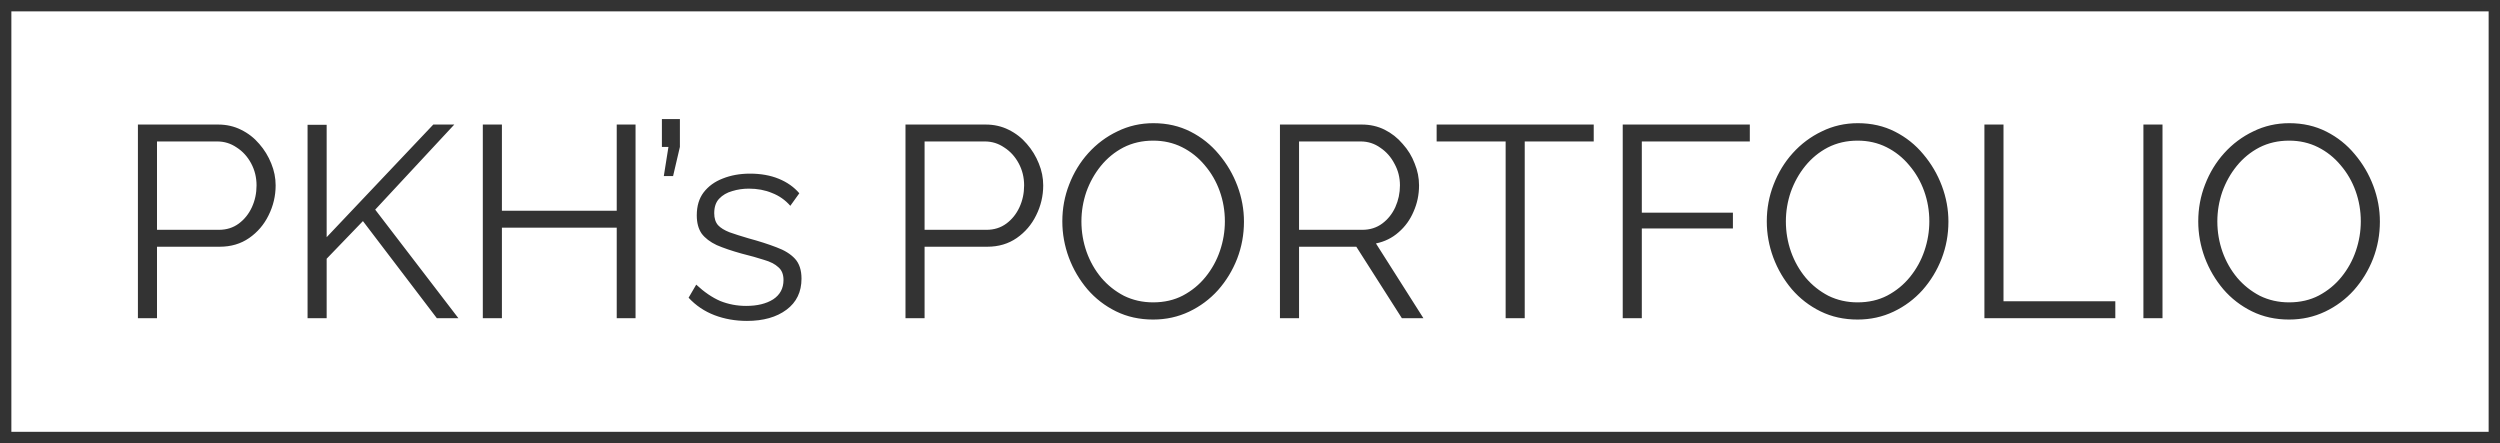 <svg width="220" height="39" viewBox="0 0 220 39" fill="none" xmlns="http://www.w3.org/2000/svg">
    <rect x="0.5" y="0.5" width="219" height="38" stroke="#333333"/>
    <path d="M12.136 28V10.96H19.192C19.928 10.96 20.6 11.112 21.208 11.416C21.832 11.72 22.368 12.136 22.816 12.664C23.264 13.176 23.616 13.752 23.872 14.392C24.128 15.016 24.256 15.656 24.256 16.312C24.256 17.24 24.048 18.12 23.632 18.952C23.232 19.768 22.664 20.432 21.928 20.944C21.192 21.456 20.328 21.712 19.336 21.712H13.816V28H12.136ZM13.816 20.224H19.264C19.936 20.224 20.52 20.04 21.016 19.672C21.512 19.304 21.896 18.824 22.168 18.232C22.44 17.64 22.576 17 22.576 16.312C22.576 15.608 22.416 14.96 22.096 14.368C21.776 13.776 21.352 13.312 20.824 12.976C20.312 12.624 19.744 12.448 19.12 12.448H13.816V20.224ZM27.066 28V10.984H28.746V20.872L38.13 10.96H39.978L33.018 18.448L40.338 28H38.442L31.938 19.456L28.746 22.768V28H27.066ZM55.928 10.96V28H54.272V20.032H44.168V28H42.488V10.96H44.168V18.544H54.272V10.96H55.928ZM58.415 15.496L58.823 12.928H58.247V10.48H59.831V12.928L59.231 15.496H58.415ZM65.732 28.24C64.708 28.24 63.756 28.072 62.876 27.736C61.996 27.4 61.236 26.888 60.596 26.2L61.268 25.048C61.972 25.704 62.676 26.184 63.38 26.488C64.1 26.776 64.86 26.92 65.66 26.92C66.636 26.92 67.428 26.728 68.036 26.344C68.644 25.944 68.948 25.376 68.948 24.64C68.948 24.144 68.796 23.768 68.492 23.512C68.204 23.24 67.78 23.024 67.22 22.864C66.676 22.688 66.02 22.504 65.252 22.312C64.388 22.072 63.66 21.824 63.068 21.568C62.492 21.296 62.052 20.96 61.748 20.56C61.46 20.144 61.316 19.608 61.316 18.952C61.316 18.136 61.516 17.464 61.916 16.936C62.332 16.392 62.892 15.984 63.596 15.712C64.316 15.424 65.116 15.28 65.996 15.28C66.956 15.28 67.804 15.432 68.54 15.736C69.276 16.04 69.876 16.464 70.34 17.008L69.548 18.112C69.1 17.6 68.564 17.224 67.94 16.984C67.332 16.728 66.652 16.6 65.9 16.6C65.388 16.6 64.9 16.672 64.436 16.816C63.972 16.944 63.588 17.168 63.284 17.488C62.996 17.792 62.852 18.216 62.852 18.76C62.852 19.208 62.964 19.56 63.188 19.816C63.412 20.056 63.748 20.264 64.196 20.44C64.644 20.6 65.196 20.776 65.852 20.968C66.796 21.224 67.62 21.488 68.324 21.76C69.028 22.016 69.572 22.352 69.956 22.768C70.34 23.184 70.532 23.768 70.532 24.52C70.532 25.688 70.092 26.6 69.212 27.256C68.332 27.912 67.172 28.24 65.732 28.24ZM79.683 28V10.96H86.739C87.475 10.96 88.147 11.112 88.755 11.416C89.379 11.72 89.915 12.136 90.363 12.664C90.811 13.176 91.163 13.752 91.419 14.392C91.675 15.016 91.803 15.656 91.803 16.312C91.803 17.24 91.595 18.12 91.179 18.952C90.779 19.768 90.211 20.432 89.475 20.944C88.739 21.456 87.875 21.712 86.883 21.712H81.363V28H79.683ZM81.363 20.224H86.811C87.483 20.224 88.067 20.04 88.563 19.672C89.059 19.304 89.443 18.824 89.715 18.232C89.987 17.64 90.123 17 90.123 16.312C90.123 15.608 89.963 14.96 89.643 14.368C89.323 13.776 88.899 13.312 88.371 12.976C87.859 12.624 87.291 12.448 86.667 12.448H81.363V20.224ZM101.477 28.12C100.277 28.12 99.189 27.88 98.213 27.4C97.237 26.92 96.397 26.272 95.693 25.456C94.989 24.624 94.445 23.696 94.061 22.672C93.677 21.632 93.485 20.568 93.485 19.48C93.485 18.344 93.685 17.264 94.085 16.24C94.485 15.2 95.045 14.28 95.765 13.48C96.501 12.664 97.357 12.024 98.333 11.56C99.309 11.08 100.365 10.84 101.501 10.84C102.701 10.84 103.789 11.088 104.765 11.584C105.741 12.08 106.573 12.744 107.261 13.576C107.965 14.408 108.509 15.336 108.893 16.36C109.277 17.384 109.469 18.432 109.469 19.504C109.469 20.64 109.269 21.728 108.869 22.768C108.469 23.792 107.909 24.712 107.189 25.528C106.469 26.328 105.621 26.96 104.645 27.424C103.669 27.888 102.613 28.12 101.477 28.12ZM95.165 19.48C95.165 20.408 95.317 21.304 95.621 22.168C95.925 23.016 96.357 23.776 96.917 24.448C97.477 25.104 98.141 25.632 98.909 26.032C99.693 26.416 100.549 26.608 101.477 26.608C102.453 26.608 103.325 26.408 104.093 26.008C104.877 25.592 105.541 25.048 106.085 24.376C106.645 23.688 107.069 22.92 107.357 22.072C107.645 21.224 107.789 20.36 107.789 19.48C107.789 18.552 107.637 17.664 107.333 16.816C107.029 15.968 106.589 15.208 106.013 14.536C105.453 13.864 104.789 13.336 104.021 12.952C103.253 12.568 102.405 12.376 101.477 12.376C100.517 12.376 99.645 12.576 98.861 12.976C98.093 13.376 97.429 13.92 96.869 14.608C96.325 15.28 95.901 16.04 95.597 16.888C95.309 17.736 95.165 18.6 95.165 19.48ZM112.636 28V10.96H119.836C120.572 10.96 121.244 11.112 121.852 11.416C122.46 11.72 122.988 12.136 123.436 12.664C123.9 13.176 124.252 13.752 124.492 14.392C124.748 15.016 124.876 15.656 124.876 16.312C124.876 17.128 124.716 17.896 124.396 18.616C124.092 19.336 123.652 19.944 123.076 20.44C122.516 20.936 121.852 21.264 121.084 21.424L125.26 28H123.364L119.356 21.712H114.316V28H112.636ZM114.316 20.224H119.884C120.556 20.224 121.14 20.04 121.636 19.672C122.132 19.304 122.516 18.824 122.788 18.232C123.06 17.624 123.196 16.984 123.196 16.312C123.196 15.624 123.036 14.992 122.716 14.416C122.412 13.824 121.996 13.352 121.468 13C120.956 12.632 120.38 12.448 119.74 12.448H114.316V20.224ZM140.248 12.448H134.176V28H132.496V12.448H126.424V10.96H140.248V12.448ZM142.8 28V10.96H153.984V12.448H144.48V18.712H152.496V20.104H144.48V28H142.8ZM163.469 28.12C162.269 28.12 161.181 27.88 160.205 27.4C159.229 26.92 158.389 26.272 157.685 25.456C156.981 24.624 156.437 23.696 156.053 22.672C155.669 21.632 155.477 20.568 155.477 19.48C155.477 18.344 155.677 17.264 156.077 16.24C156.477 15.2 157.037 14.28 157.757 13.48C158.493 12.664 159.349 12.024 160.325 11.56C161.301 11.08 162.357 10.84 163.493 10.84C164.693 10.84 165.781 11.088 166.757 11.584C167.733 12.08 168.565 12.744 169.253 13.576C169.957 14.408 170.501 15.336 170.885 16.36C171.269 17.384 171.461 18.432 171.461 19.504C171.461 20.64 171.261 21.728 170.861 22.768C170.461 23.792 169.901 24.712 169.181 25.528C168.461 26.328 167.613 26.96 166.637 27.424C165.661 27.888 164.605 28.12 163.469 28.12ZM157.157 19.48C157.157 20.408 157.309 21.304 157.613 22.168C157.917 23.016 158.349 23.776 158.909 24.448C159.469 25.104 160.133 25.632 160.901 26.032C161.685 26.416 162.541 26.608 163.469 26.608C164.445 26.608 165.317 26.408 166.085 26.008C166.869 25.592 167.533 25.048 168.077 24.376C168.637 23.688 169.061 22.92 169.349 22.072C169.637 21.224 169.781 20.36 169.781 19.48C169.781 18.552 169.629 17.664 169.325 16.816C169.021 15.968 168.581 15.208 168.005 14.536C167.445 13.864 166.781 13.336 166.013 12.952C165.245 12.568 164.397 12.376 163.469 12.376C162.509 12.376 161.637 12.576 160.853 12.976C160.085 13.376 159.421 13.92 158.861 14.608C158.317 15.28 157.893 16.04 157.589 16.888C157.301 17.736 157.157 18.6 157.157 19.48ZM174.628 28V10.96H176.308V26.512H186.148V28H174.628ZM188.62 28V10.96H190.3V28H188.62ZM201.438 28.12C200.238 28.12 199.15 27.88 198.174 27.4C197.198 26.92 196.358 26.272 195.654 25.456C194.95 24.624 194.406 23.696 194.021 22.672C193.638 21.632 193.446 20.568 193.446 19.48C193.446 18.344 193.646 17.264 194.046 16.24C194.446 15.2 195.006 14.28 195.726 13.48C196.462 12.664 197.318 12.024 198.294 11.56C199.27 11.08 200.326 10.84 201.462 10.84C202.662 10.84 203.75 11.088 204.726 11.584C205.702 12.08 206.534 12.744 207.222 13.576C207.926 14.408 208.47 15.336 208.854 16.36C209.238 17.384 209.43 18.432 209.43 19.504C209.43 20.64 209.23 21.728 208.83 22.768C208.43 23.792 207.87 24.712 207.15 25.528C206.43 26.328 205.582 26.96 204.606 27.424C203.63 27.888 202.574 28.12 201.438 28.12ZM195.126 19.48C195.126 20.408 195.278 21.304 195.582 22.168C195.886 23.016 196.318 23.776 196.878 24.448C197.438 25.104 198.102 25.632 198.87 26.032C199.654 26.416 200.51 26.608 201.438 26.608C202.414 26.608 203.286 26.408 204.054 26.008C204.838 25.592 205.502 25.048 206.046 24.376C206.606 23.688 207.03 22.92 207.318 22.072C207.606 21.224 207.75 20.36 207.75 19.48C207.75 18.552 207.598 17.664 207.294 16.816C206.99 15.968 206.55 15.208 205.974 14.536C205.414 13.864 204.75 13.336 203.982 12.952C203.214 12.568 202.366 12.376 201.438 12.376C200.478 12.376 199.606 12.576 198.822 12.976C198.054 13.376 197.39 13.92 196.83 14.608C196.286 15.28 195.862 16.04 195.558 16.888C195.27 17.736 195.126 18.6 195.126 19.48Z" fill="#333333"/>
</svg>
